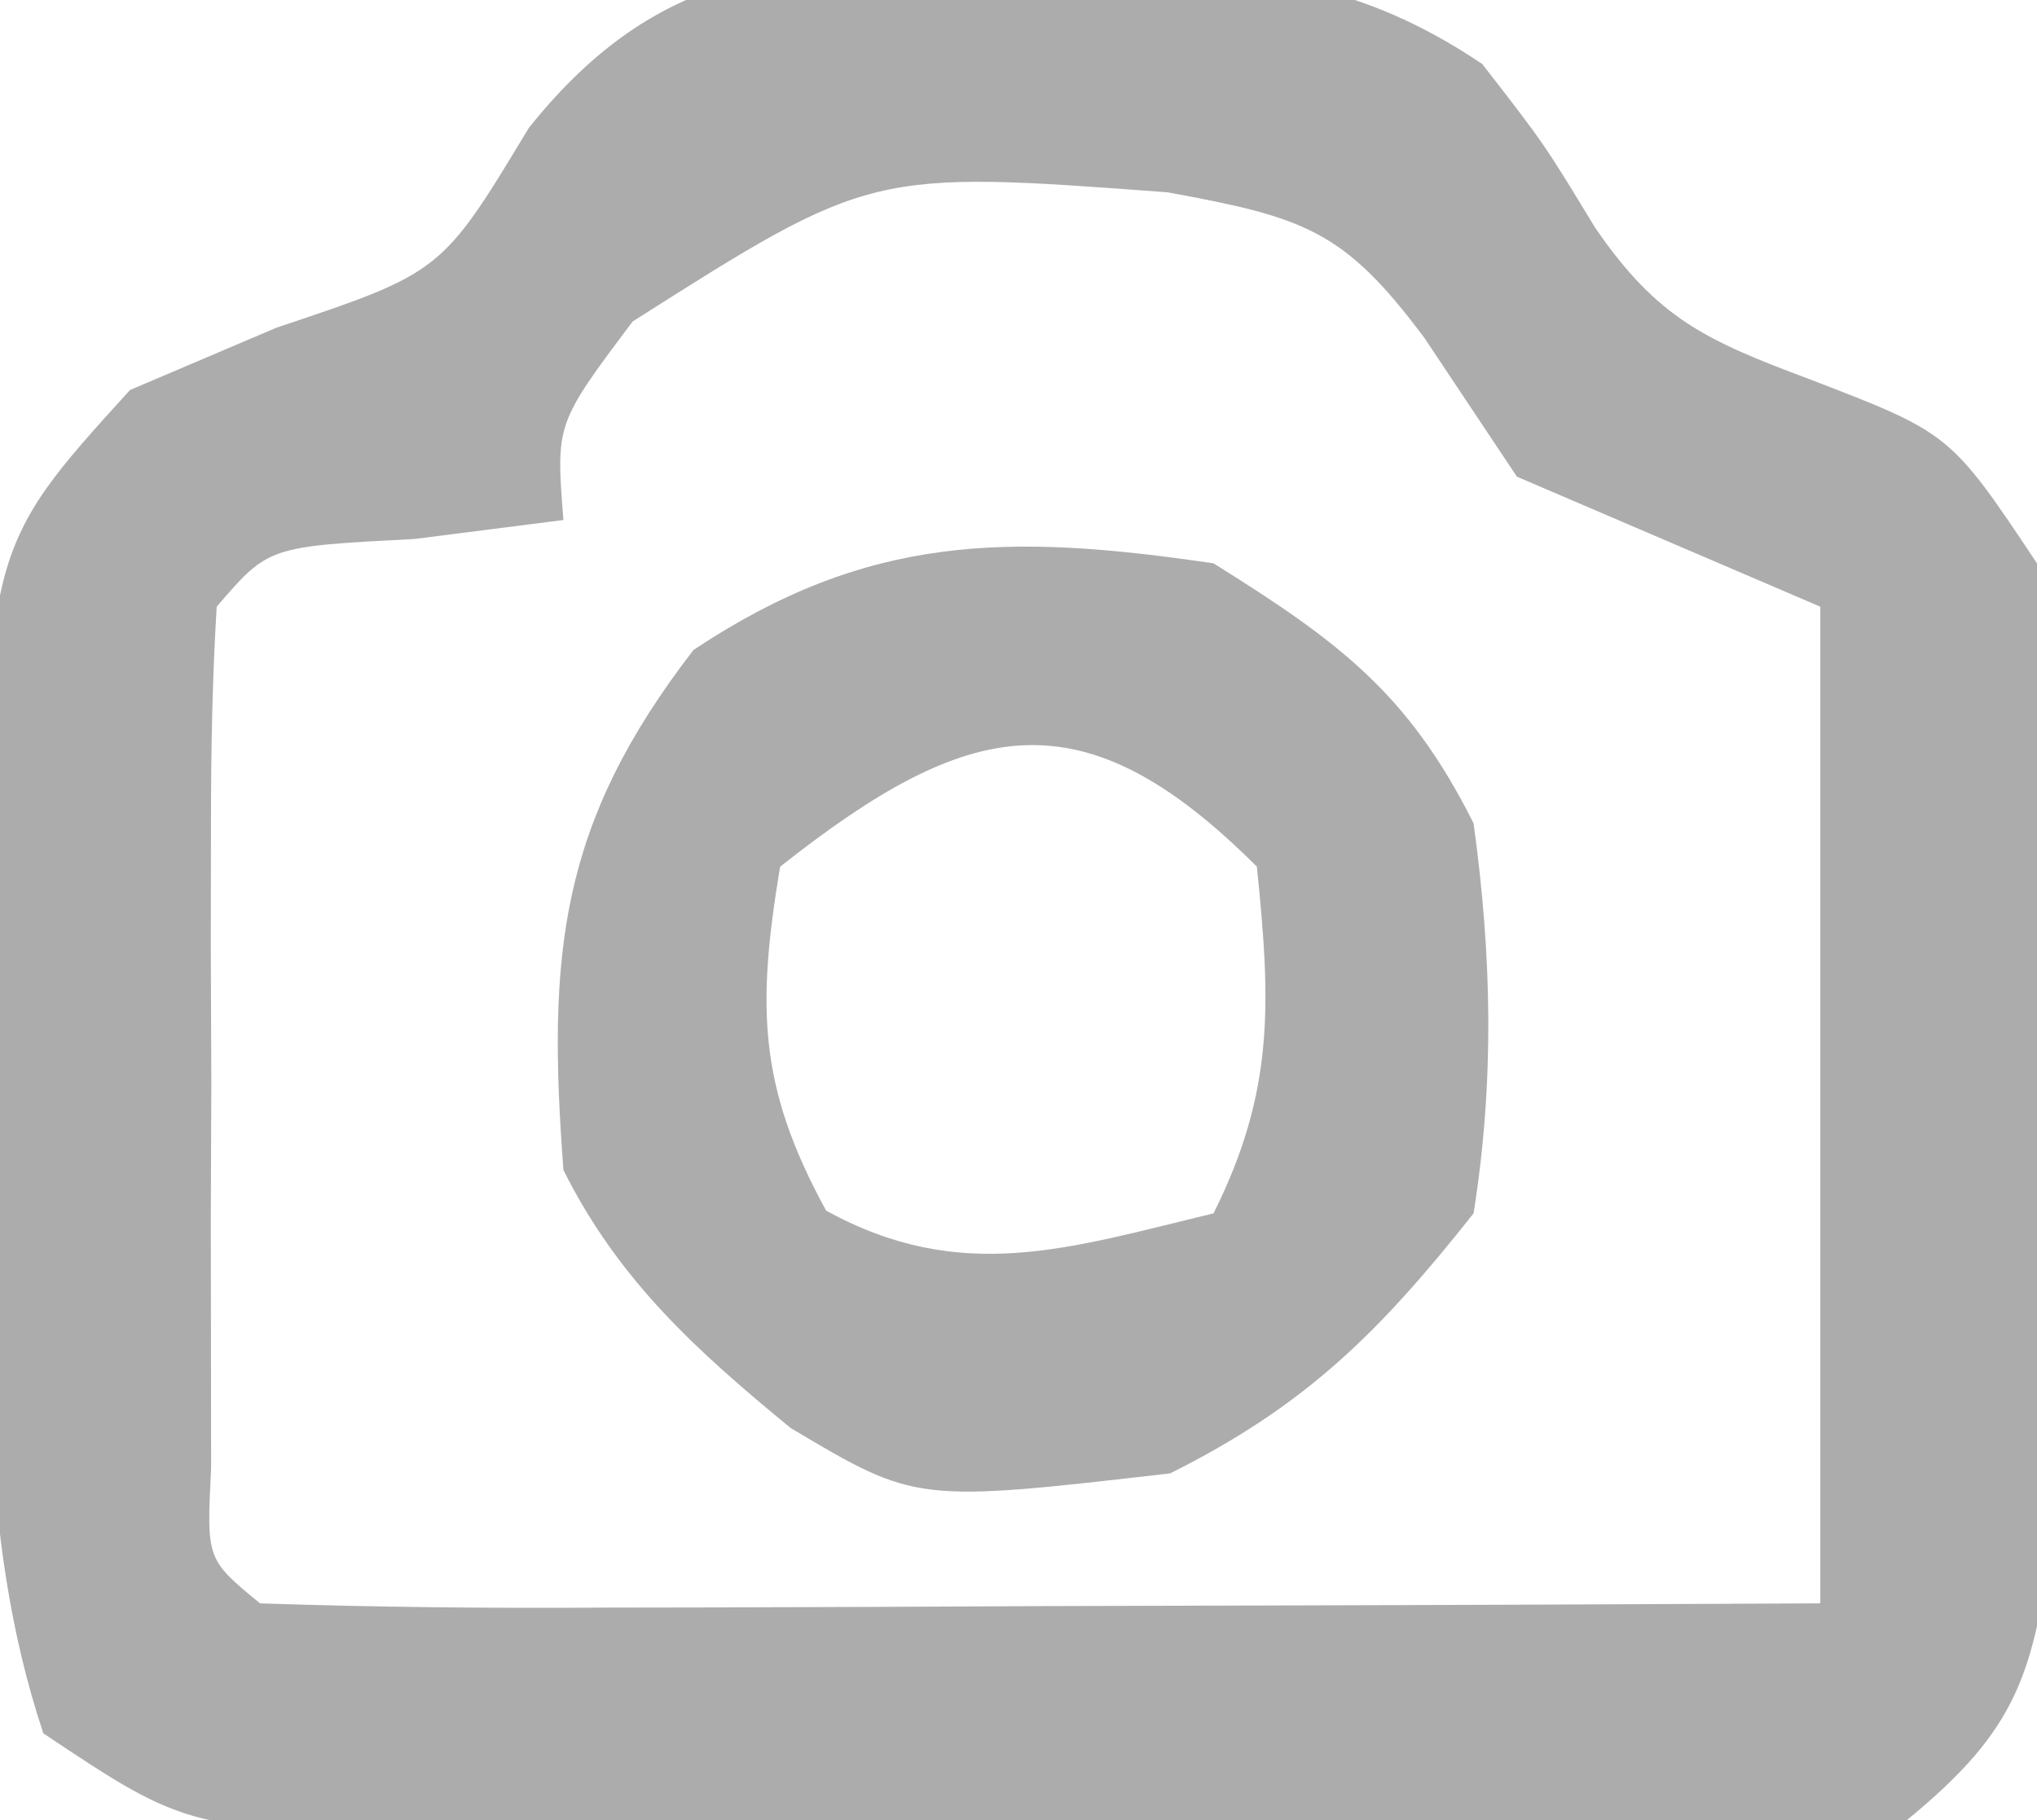 <?xml version="1.0" encoding="UTF-8"?>
<svg version="1.1" xmlns="http://www.w3.org/2000/svg" width="47" height="42">
<path d="M0 0 C1.148 0.017 1.148 0.017 2.32 0.034 C5.695 0.205 7.923 0.383 10.762 2.289 C12.188 4.125 12.188 4.125 13.367 6.066 C14.811 8.175 15.946 8.676 18.312 9.562 C21.562 10.812 21.562 10.812 23.562 13.812 C24.004 17.944 23.887 22.097 23.875 26.25 C23.891 27.395 23.907 28.541 23.924 29.721 C23.924 30.822 23.925 31.924 23.926 33.059 C23.929 34.066 23.932 35.073 23.935 36.111 C23.48 39.413 23.162 40.681 20.562 42.812 C17.462 43.192 14.723 43.326 11.625 43.273 C10.749 43.273 9.872 43.272 8.969 43.271 C7.116 43.265 5.264 43.249 3.411 43.224 C0.573 43.188 -2.263 43.183 -5.102 43.184 C-6.901 43.174 -8.701 43.162 -10.5 43.148 C-11.35 43.146 -12.2 43.144 -13.076 43.142 C-19.089 43.045 -19.089 43.045 -22.438 40.812 C-24.005 36.109 -23.663 31.364 -23.688 26.438 C-23.708 25.396 -23.729 24.354 -23.75 23.281 C-23.8 13.508 -23.8 13.508 -20.438 9.812 C-19.324 9.338 -18.21 8.864 -17.062 8.375 C-13.247 7.098 -13.247 7.098 -11.238 3.766 C-8.08 -0.194 -4.83 -0.152 0 0 Z M-8.84 8.23 C-10.613 10.59 -10.613 10.59 -10.438 12.812 C-12.139 13.029 -12.139 13.029 -13.875 13.25 C-17.245 13.424 -17.245 13.424 -18.438 14.812 C-18.537 16.435 -18.568 18.062 -18.57 19.688 C-18.572 20.672 -18.573 21.657 -18.574 22.672 C-18.57 23.708 -18.566 24.745 -18.562 25.812 C-18.566 26.849 -18.57 27.885 -18.574 28.953 C-18.573 29.938 -18.572 30.923 -18.57 31.938 C-18.569 32.848 -18.568 33.758 -18.567 34.695 C-18.673 36.798 -18.673 36.798 -17.438 37.812 C-14.771 37.901 -12.131 37.928 -9.465 37.91 C-8.667 37.909 -7.87 37.907 -7.048 37.906 C-4.49 37.9 -1.933 37.888 0.625 37.875 C2.355 37.87 4.085 37.865 5.814 37.861 C10.064 37.851 14.313 37.832 18.562 37.812 C18.562 30.223 18.562 22.633 18.562 14.812 C16.253 13.822 13.943 12.832 11.562 11.812 C10.861 10.761 10.16 9.709 9.438 8.625 C7.575 6.117 6.659 5.83 3.504 5.25 C-3.342 4.74 -3.342 4.74 -8.84 8.23 Z " fill="#ACACAC" transform="translate(23.438,-0.812)"/>
<path d="M0 0 C2.87 1.794 4.491 2.983 6 6 C6.421 9.059 6.485 11.947 6 15 C3.818 17.756 2.128 19.436 -1 21 C-6.864 21.677 -6.864 21.677 -9.758 19.953 C-11.936 18.164 -13.73 16.541 -15 14 C-15.377 9.003 -15.093 6.009 -12 2 C-7.981 -0.679 -4.724 -0.696 0 0 Z M-10 7 C-10.535 10.211 -10.511 12.068 -8.938 14.938 C-5.819 16.648 -3.344 15.805 0 15 C1.414 12.171 1.319 10.126 1 7 C-3.034 2.966 -5.647 3.563 -10 7 Z " fill="#ACACAC" transform="translate(28,13)"/>
</svg>
